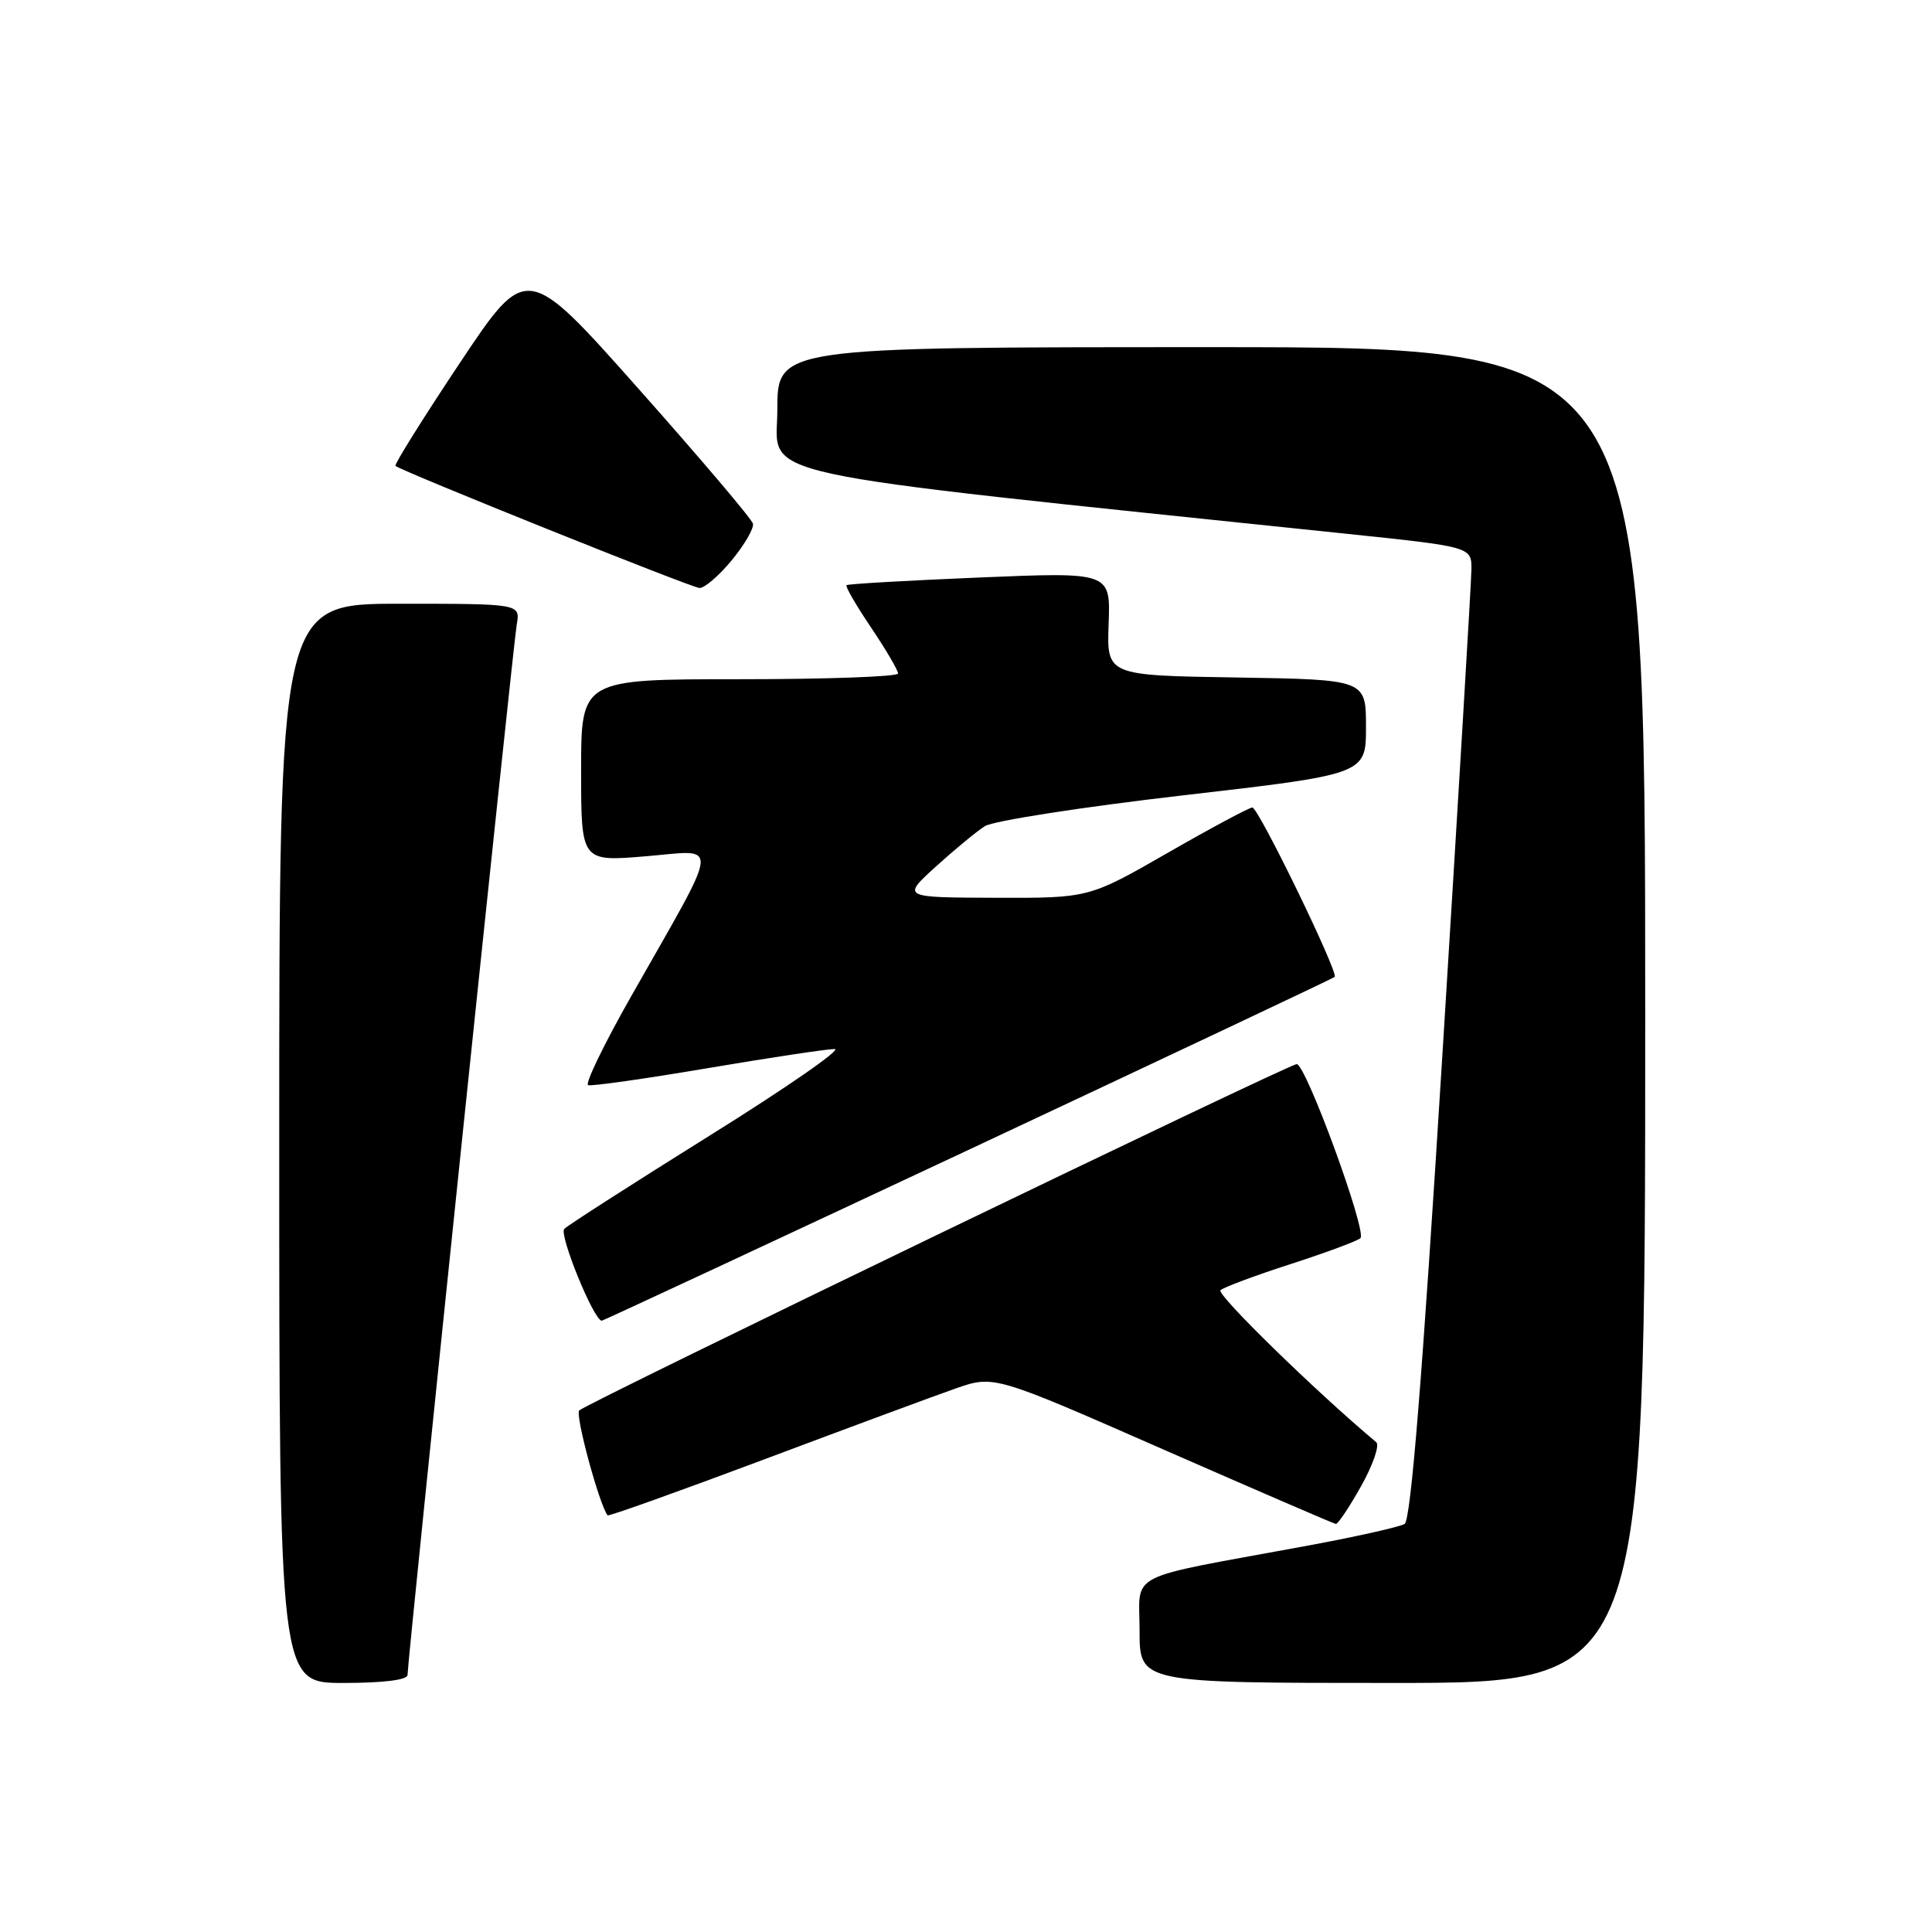 <?xml version="1.0" encoding="UTF-8" standalone="no"?>
<!DOCTYPE svg PUBLIC "-//W3C//DTD SVG 1.1//EN" "http://www.w3.org/Graphics/SVG/1.1/DTD/svg11.dtd" >
<svg xmlns="http://www.w3.org/2000/svg" xmlns:xlink="http://www.w3.org/1999/xlink" version="1.1" viewBox="0 0 256 256">
 <g >
 <path fill="currentColor"
d=" M 54.00 221.94 C 54.00 220.03 67.98 85.56 68.47 82.75 C 68.95 80.00 68.95 80.00 52.97 80.00 C 37.00 80.00 37.00 80.00 37.00 151.50 C 37.00 223.00 37.00 223.00 45.50 223.00 C 50.80 223.00 54.00 222.60 54.00 221.94 Z  M 218.00 134.50 C 218.00 46.00 218.00 46.00 160.50 46.00 C 103.00 46.00 103.00 46.00 103.00 54.33 C 103.00 63.50 97.27 62.25 178.25 70.71 C 195.00 72.46 195.00 72.46 194.97 75.48 C 194.95 77.14 193.22 106.11 191.12 139.85 C 188.47 182.52 186.94 201.42 186.12 201.93 C 185.46 202.33 179.43 203.68 172.71 204.91 C 148.74 209.33 151.00 208.17 151.00 216.08 C 151.00 223.00 151.00 223.00 184.50 223.00 C 218.00 223.00 218.00 223.00 218.00 134.50 Z  M 180.36 196.91 C 181.93 194.11 182.83 191.49 182.36 191.10 C 174.35 184.40 161.13 171.49 161.72 170.96 C 162.15 170.57 166.32 169.01 171.00 167.50 C 175.68 165.99 179.84 164.44 180.26 164.07 C 181.18 163.24 173.04 141.00 171.82 141.00 C 170.78 141.00 77.83 185.87 76.75 186.89 C 76.17 187.44 79.41 199.39 80.51 200.79 C 80.64 200.95 89.91 197.63 101.12 193.43 C 112.33 189.22 123.80 184.97 126.60 183.99 C 131.71 182.21 131.71 182.21 154.10 192.04 C 166.42 197.44 176.72 201.89 177.00 201.93 C 177.28 201.97 178.79 199.71 180.36 196.91 Z  M 128.28 152.39 C 154.80 139.95 176.66 129.63 176.85 129.45 C 177.41 128.94 166.76 107.00 165.94 107.00 C 165.53 107.00 160.49 109.70 154.74 113.00 C 144.29 119.00 144.29 119.00 131.89 118.96 C 119.50 118.92 119.50 118.92 124.00 114.83 C 126.47 112.59 129.40 110.17 130.50 109.47 C 131.60 108.77 143.41 106.93 156.75 105.39 C 181.00 102.59 181.00 102.59 181.00 96.32 C 181.00 90.05 181.00 90.05 163.82 89.77 C 146.65 89.50 146.65 89.50 146.90 82.65 C 147.15 75.80 147.15 75.80 129.82 76.52 C 120.30 76.92 112.35 77.37 112.17 77.54 C 111.98 77.70 113.45 80.23 115.42 83.15 C 117.39 86.08 119.00 88.82 119.00 89.24 C 119.00 89.66 109.55 90.00 98.00 90.00 C 77.00 90.00 77.00 90.00 77.00 102.09 C 77.00 114.18 77.00 114.18 85.58 113.46 C 95.47 112.64 95.66 110.83 83.64 132.00 C 80.05 138.32 77.48 143.63 77.93 143.79 C 78.38 143.95 85.50 142.94 93.76 141.54 C 102.02 140.14 109.60 139.00 110.60 139.00 C 111.61 139.00 104.16 144.16 94.04 150.47 C 83.93 156.78 75.25 162.35 74.77 162.83 C 74.03 163.57 78.69 175.00 79.74 175.00 C 79.91 175.00 101.76 164.82 128.28 152.39 Z  M 96.95 74.25 C 98.65 72.19 99.92 70.00 99.77 69.39 C 99.62 68.77 92.81 60.75 84.64 51.55 C 69.78 34.82 69.78 34.82 60.92 48.11 C 56.05 55.42 52.22 61.55 52.40 61.73 C 53.04 62.37 91.51 77.83 92.68 77.91 C 93.32 77.96 95.25 76.31 96.95 74.25 Z "/>
</g>
</svg>